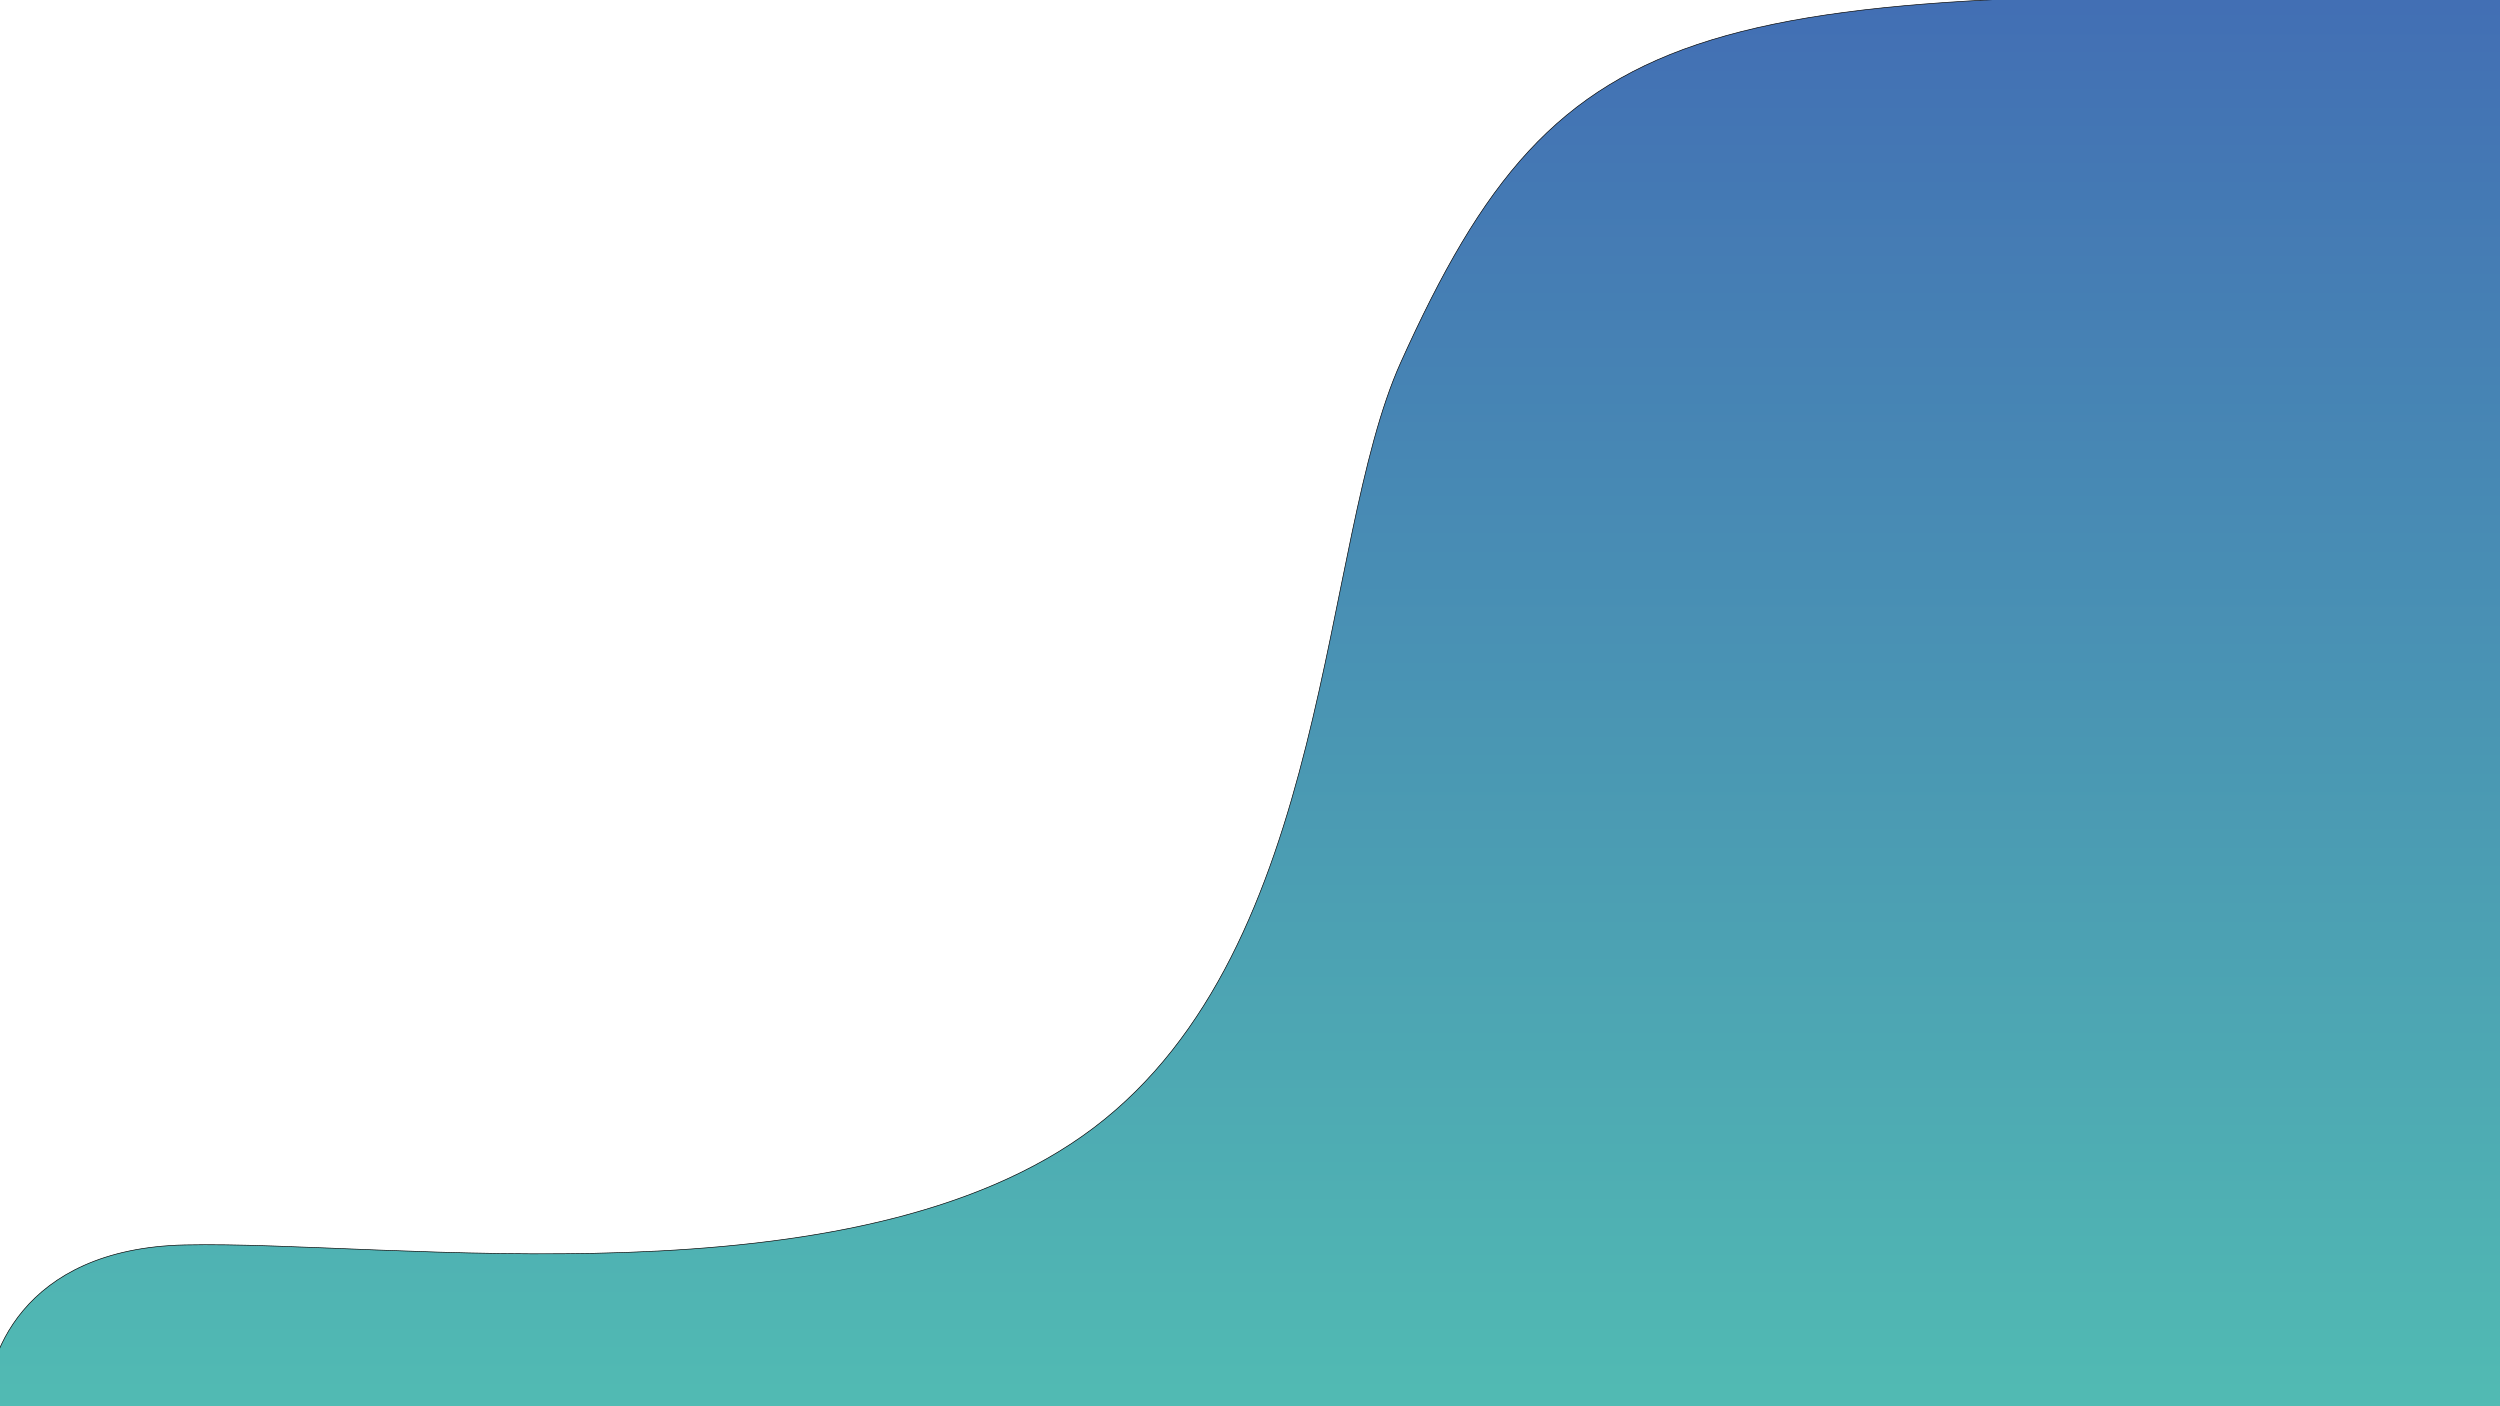 <svg width="3840" height="2160" xmlns="http://www.w3.org/2000/svg" fill="none">
 <defs>
  <linearGradient y2="1" x2="0.5" y1="0" x1="0.5" id="paint0_linear_55_151">
   <stop stop-color="#426EB4"/>
   <stop stop-color="#51BBB3" offset="1"/>
   <stop stop-opacity="0" stop-color="#426EB4" offset="1"/>
  </linearGradient>
 </defs>
 <g>
  <title>Layer 1</title>
  <path stroke="null" id="svg_1" fill="url(#paint0_linear_55_151)" d="m283.853,1912.204c-251.463,5.664 -308.664,176.06 -304.417,259.133l3868.204,0l0,-2175.012c-1237.486,-18.408 -1445.622,4.248 -1696.234,560.746c-124.895,277.336 -104.775,897.757 -471.489,1175.298c-366.714,277.54 -1081.737,172.756 -1396.064,179.835z"/>
 </g>
</svg>